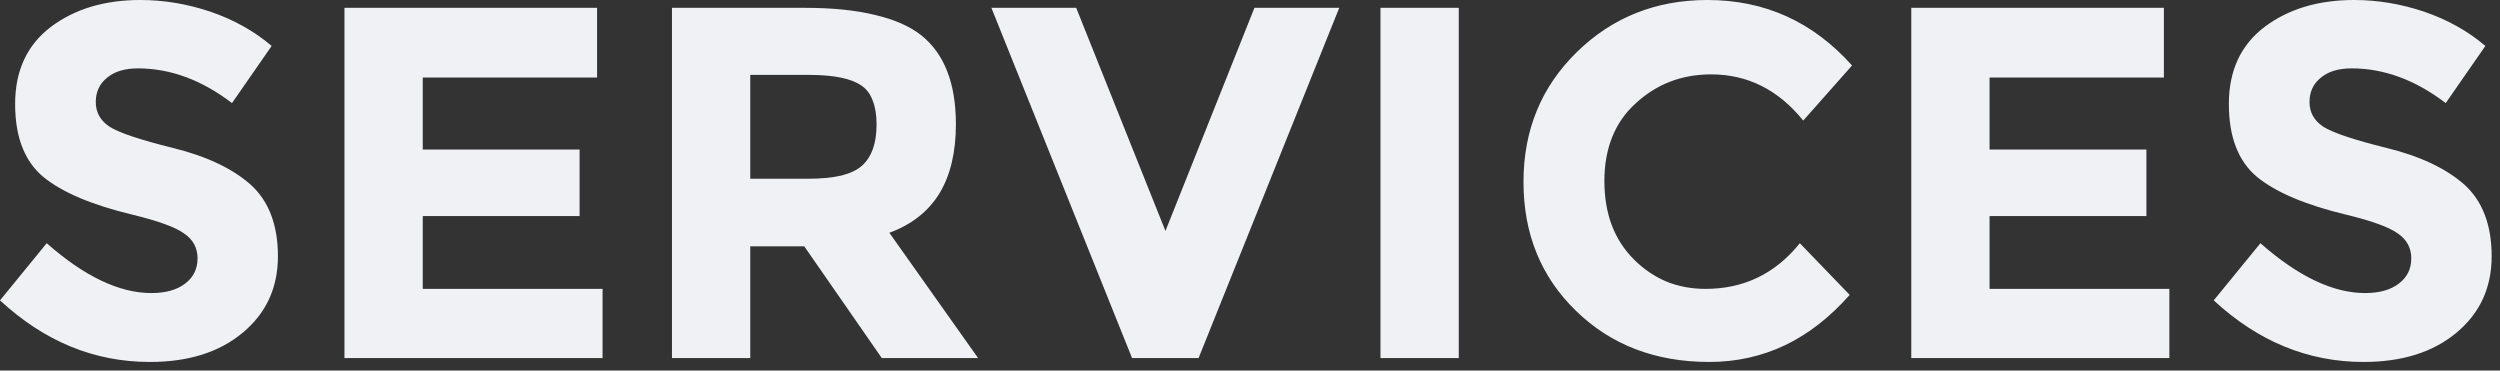 
<svg xmlns="http://www.w3.org/2000/svg" version="1.1" xmlns:xlink="http://www.w3.org/1999/xlink" preserveAspectRatio="none" x="0px" y="0px" width="479px" height="71px" viewBox="0 0 479 71">
<rect x="0" y="0" width="479" height="71" fill="#333333" stroke="none"/>
<defs>
<g id="Layer0_0_FILL">
<path fill="#EFF1F4" stroke="none" d="
M 57.7 14.8
L 57.7 1.85 4.65 1.85 4.65 14.8 23.7 14.8 23.7 68.95 38.65 68.95 38.65 14.8 57.7 14.8
M 125.15 39.35
L 125.15 1.85 110.2 1.85 110.2 38.9
Q 110.2 42.95 109.25 46.1 108.3 49.3 106.5 51.6 104.65 53.95 102.1 55.1 99.65 56.3 96.45 56.3 93.25 56.3 90.75 55.1 88.25 53.95 86.35 51.6 82.6 46.95 82.6 38.9
L 82.6 1.85 67.65 1.85 67.65 39.35
Q 67.65 46.65 69.7 52.2 71.7 57.8 75.75 61.75 83.9 69.6 96.45 69.6 102.75 69.6 107.9 67.7 113.05 65.7 117.05 61.8 125.15 54 125.15 39.35
M 169.05 14.8
L 188.1 14.8 188.1 1.85 135.05 1.85 135.05 14.8 154.1 14.8 154.1 68.95 169.05 68.95 169.05 14.8
M 263.1 48.55
Q 265.6 42.35 265.6 34.95 265.6 27.55 263.1 21.35 260.55 15.25 255.45 10.25 245.25 0.35 230.4 0.35 215.5 0.35 205.35 10.25 200.25 15.25 197.7 21.35 195.15 27.55 195.15 34.95 195.15 49.75 205.35 59.65 215.5 69.6 230.4 69.6 245.25 69.6 255.45 59.65 260.55 54.7 263.1 48.55
M 244.6 19.7
Q 250.4 26.05 250.4 35 250.4 44 244.6 50.3 238.85 56.6 230.45 56.6 226.25 56.6 222.7 55 219.15 53.45 216.3 50.3 210.55 44 210.55 35 210.55 26.05 216.3 19.7 219.15 16.55 222.7 14.95 226.25 13.35 230.45 13.35 238.85 13.35 244.6 19.7
M 332.65 24.15
Q 332.65 12.4 326 7.1 322.7 4.5 317.1 3.2 311.55 1.85 303.7 1.85
L 278.25 1.85 278.25 68.95 293.25 68.95 293.25 47.55 303.6 47.55 318.45 68.95 336.9 68.95 319.9 44.95
Q 326.3 42.6 329.5 37.4 332.65 32.2 332.65 24.15
M 304.45 14.7
Q 311.65 14.7 314.55 16.75 316 17.7 316.7 19.6 317.45 21.45 317.45 24.2 317.45 29.6 314.65 32.1 313.25 33.35 310.65 34 308 34.6 304.15 34.6
L 293.25 34.6 293.25 14.7 304.45 14.7
M 363 1.85
L 348 1.85 348 68.95 363 68.95 363 1.85
M 427.25 68.95
L 443.2 68.95 414.25 1.85 399.7 1.85 370.75 68.95 386.65 68.95 392.9 54.45 421.05 54.45 427.25 68.95
M 407 21.8
L 415.35 41.3 398.6 41.3 407 21.8
M 494.55 68.95
L 494.55 55.6 465.95 55.6 465.95 1.85 450.95 1.85 450.95 68.95 494.55 68.95
M 548.65 35.7
Q 543.35 31.05 533.8 28.7 524.3 26.35 521.6 24.6 519 22.85 519 19.9 519 17 521.15 15.25 523.3 13.45 527.05 13.45 536.4 13.45 545.1 20.1
L 552.7 9.15
Q 547.7 4.9 541 2.6 534.3 0.35 527.55 0.35 517.25 0.35 510.4 5.5 503.55 10.7 503.55 20.25 503.55 25.05 504.9 28.5 506.25 32 508.95 34.25 514.4 38.7 526.1 41.5 533.5 43.3 535.95 45.1 538.5 46.85 538.5 49.85 538.5 52.9 536.1 54.7 533.75 56.5 529.65 56.5 520.45 56.5 509.6 46.95
L 500.65 57.9
Q 513.4 69.7 529.35 69.7 534.9 69.7 539.35 68.3 543.8 66.9 547.15 64.1 553.9 58.5 553.9 49.45 553.9 44.95 552.6 41.55 551.3 38.1 548.65 35.7 Z"/>
</g>

<g id="Layer0_1_FILL">
<path fill="#EFF1F4" stroke="none" d="
M 109.2 195
L 119.55 195 134.4 216.4 152.85 216.4 135.85 192.4
Q 142.25 190.05 145.45 184.85 148.6 179.65 148.6 171.6 148.6 159.85 141.95 154.55 138.65 151.95 133.05 150.65 127.5 149.3 119.65 149.3
L 94.2 149.3 94.2 216.4 109.2 216.4 109.2 195
M 109.2 162.15
L 120.4 162.15
Q 127.6 162.15 130.5 164.2 131.95 165.15 132.65 167.05 133.4 168.9 133.4 171.65 133.4 177.05 130.6 179.55 129.2 180.8 126.6 181.45 123.95 182.05 120.1 182.05
L 109.2 182.05 109.2 162.15
M 75.45 155.3
Q 71.95 152.3 66.35 150.8 60.7 149.3 52.95 149.3
L 29.25 149.3 29.25 216.4 44.25 216.4 44.25 197.7 53.15 197.7
Q 68.05 197.7 75.3 191.95 78.9 189.05 80.7 184.5 82.55 179.95 82.55 173.75 82.55 161.3 75.45 155.3
M 63.65 164.6
Q 67.15 167.05 67.15 172.85 67.15 175.75 66.5 177.95 65.8 180.15 64.5 181.7 61.8 184.7 54.35 184.7
L 44.25 184.7 44.25 162.15 52.8 162.15
Q 60.2 162.15 63.65 164.6
M 245.7 162.15
L 265.55 162.15 265.55 193.65
Q 265.55 196.1 265 197.95 264.45 199.75 263.3 201 261.05 203.45 257.85 203.45 254.6 203.45 251.4 201.8 248.25 200.2 245.2 196.9
L 237.45 207.7
Q 241.95 212.3 247.25 214.65 252.55 216.95 258.6 216.95 263.4 216.95 267.4 215.5 271.35 214 274.45 211 280.65 205.05 280.65 193.05
L 280.65 149.3 245.7 149.3 245.7 162.15
M 170.3 157.7
Q 165.2 162.7 162.65 168.8 160.1 175 160.1 182.4 160.1 197.2 170.3 207.1 180.45 217.05 195.35 217.05 210.2 217.05 220.4 207.1 225.5 202.15 228.05 196 230.55 189.8 230.55 182.4 230.55 175 228.05 168.8 225.5 162.7 220.4 157.7 210.2 147.8 195.35 147.8 180.45 147.8 170.3 157.7
M 187.65 162.4
Q 191.2 160.8 195.4 160.8 203.8 160.8 209.55 167.15 215.35 173.5 215.35 182.45 215.35 191.45 209.55 197.75 203.8 204.05 195.4 204.05 191.2 204.05 187.65 202.45 184.1 200.9 181.25 197.75 175.5 191.45 175.5 182.45 175.5 173.5 181.25 167.15 184.1 164 187.65 162.4
M 423.95 162.25
L 443 162.25 443 216.4 457.95 216.4 457.95 162.25 477 162.25 477 149.3 423.95 149.3 423.95 162.25
M 376.75 167.6
Q 382.75 162.05 391.2 162.05 401.7 162.05 408.85 170.9
L 418.2 160.35
Q 407 147.8 390.5 147.8 375.7 147.8 365.5 157.75 355.25 167.75 355.25 182.65 355.25 197.6 365.3 207.35 375.35 217.15 390.85 217.15 398.6 217.15 405.35 213.95 412.05 210.75 417.75 204.3
L 408.2 194.4
Q 401.15 203.15 390.15 203.15 386.1 203.15 382.65 201.75 379.2 200.3 376.4 197.5 373.55 194.65 372.15 190.9 370.75 187.15 370.75 182.45 370.75 177.8 372.25 174.05 373.75 170.3 376.75 167.6
M 344.95 162.65
L 344.95 149.3 296.55 149.3 296.55 216.4 346 216.4 346 203.15 311.55 203.15 311.55 189.2 341.6 189.2 341.6 176.45 311.55 176.45 311.55 162.65 344.95 162.65
M 492.85 152.95
Q 486 158.15 486 167.7 486 172.5 487.35 175.95 488.7 179.45 491.4 181.7 496.85 186.15 508.55 188.95 515.95 190.75 518.4 192.55 520.95 194.3 520.95 197.3 520.95 200.35 518.55 202.15 516.2 203.95 512.1 203.95 502.9 203.95 492.05 194.4
L 483.1 205.35
Q 495.85 217.15 511.8 217.15 517.35 217.15 521.8 215.75 526.25 214.35 529.6 211.55 536.35 205.95 536.35 196.9 536.35 192.4 535.05 189 533.75 185.55 531.1 183.15 525.8 178.5 516.25 176.15 506.75 173.8 504.05 172.05 501.45 170.3 501.45 167.35 501.45 164.45 503.6 162.7 505.75 160.9 509.5 160.9 518.85 160.9 527.55 167.55
L 535.15 156.6
Q 530.15 152.35 523.45 150.05 516.75 147.8 510 147.8 499.7 147.8 492.85 152.95 Z"/>
</g>

<g id="Layer0_2_FILL">
<path fill="#EFF1F4" stroke="none" d="
M 60.45 35.7
Q 55.15 31.05 45.6 28.7 36.1 26.35 33.4 24.6 30.8 22.85 30.8 19.9 30.8 17 32.95 15.25 35.1 13.45 38.85 13.45 48.2 13.45 56.9 20.1
L 64.5 9.15
Q 59.5 4.9 52.8 2.6 46.1 0.35 39.35 0.35 29.05 0.35 22.2 5.5 15.35 10.7 15.35 20.25 15.35 25.05 16.7 28.5 18.05 32 20.75 34.25 26.2 38.7 37.9 41.5 45.3 43.3 47.75 45.1 50.3 46.85 50.3 49.85 50.3 52.9 47.9 54.7 45.55 56.5 41.45 56.5 32.25 56.5 21.4 46.95
L 12.45 57.9
Q 25.2 69.7 41.15 69.7 46.7 69.7 51.15 68.3 55.6 66.9 58.95 64.1 65.7 58.5 65.7 49.45 65.7 44.95 64.4 41.55 63.1 38.1 60.45 35.7
M 126.85 15.2
L 126.85 1.85 78.45 1.85 78.45 68.95 127.9 68.95 127.9 55.7 93.45 55.7 93.45 41.75 123.5 41.75 123.5 29 93.45 29 93.45 15.2 126.85 15.2
M 195.6 24.15
Q 195.6 12.4 188.95 7.1 185.65 4.5 180.05 3.2 174.5 1.85 166.65 1.85
L 141.2 1.85 141.2 68.95 156.2 68.95 156.2 47.55 166.55 47.55 181.4 68.95 199.85 68.95 182.85 44.95
Q 189.25 42.6 192.45 37.4 195.6 32.2 195.6 24.15
M 167.4 14.7
Q 174.6 14.7 177.5 16.75 178.95 17.7 179.65 19.6 180.4 21.45 180.4 24.2 180.4 29.6 177.6 32.1 176.2 33.35 173.6 34 170.95 34.6 167.1 34.6
L 156.2 34.6 156.2 14.7 167.4 14.7
M 276.95 1.85
L 276.95 68.95 291.95 68.95 291.95 1.85 276.95 1.85
M 269.05 1.85
L 252.8 1.85 235.75 44.6 218.65 1.85 202.4 1.85 229.35 68.95 242.1 68.95 269.05 1.85
M 340.3 14.6
Q 350.8 14.6 357.95 23.45
L 367.3 12.9
Q 356.1 0.35 339.6 0.35 324.8 0.35 314.6 10.3 304.35 20.3 304.35 35.2 304.35 50.15 314.4 59.9 324.45 69.7 339.95 69.7 347.7 69.7 354.45 66.5 361.15 63.3 366.85 56.85
L 357.3 46.95
Q 350.25 55.7 339.25 55.7 335.2 55.7 331.75 54.3 328.3 52.85 325.5 50.05 322.65 47.2 321.25 43.45 319.85 39.7 319.85 35 319.85 30.35 321.35 26.6 322.85 22.85 325.85 20.15 331.85 14.6 340.3 14.6
M 427.05 15.2
L 427.05 1.85 378.65 1.85 378.65 68.95 428.1 68.95 428.1 55.7 393.65 55.7 393.65 41.75 423.7 41.75 423.7 29 393.65 29 393.65 15.2 427.05 15.2
M 489.85 49.45
Q 489.85 44.95 488.55 41.55 487.25 38.1 484.6 35.7 479.3 31.05 469.75 28.7 460.25 26.35 457.55 24.6 454.95 22.85 454.95 19.9 454.95 17 457.1 15.25 459.25 13.45 463 13.45 472.35 13.45 481.05 20.1
L 488.65 9.15
Q 483.65 4.9 476.95 2.6 470.25 0.35 463.5 0.35 453.2 0.35 446.35 5.5 439.5 10.7 439.5 20.25 439.5 25.05 440.85 28.5 442.2 32 444.9 34.25 450.35 38.7 462.05 41.5 469.45 43.3 471.9 45.1 474.45 46.85 474.45 49.85 474.45 52.9 472.05 54.7 469.7 56.5 465.6 56.5 456.4 56.5 445.55 46.95
L 436.6 57.9
Q 449.35 69.7 465.3 69.7 470.85 69.7 475.3 68.3 479.75 66.9 483.1 64.1 489.85 58.5 489.85 49.45 Z"/>
</g>
</defs>

<g transform="matrix( 1, 0, 0, 1, -257,-295.95) ">
<use xlink:href="#Layer0_0_FILL"/>
</g>

<g transform="matrix( 1, 0, 0, 1, 148.75,-309.75) ">
<use xlink:href="#Layer0_1_FILL"/>
</g>

<g transform="matrix( 1, 0, 0, 1, -12.45,-0.35) ">
<use xlink:href="#Layer0_2_FILL"/>
</g>
</svg>
